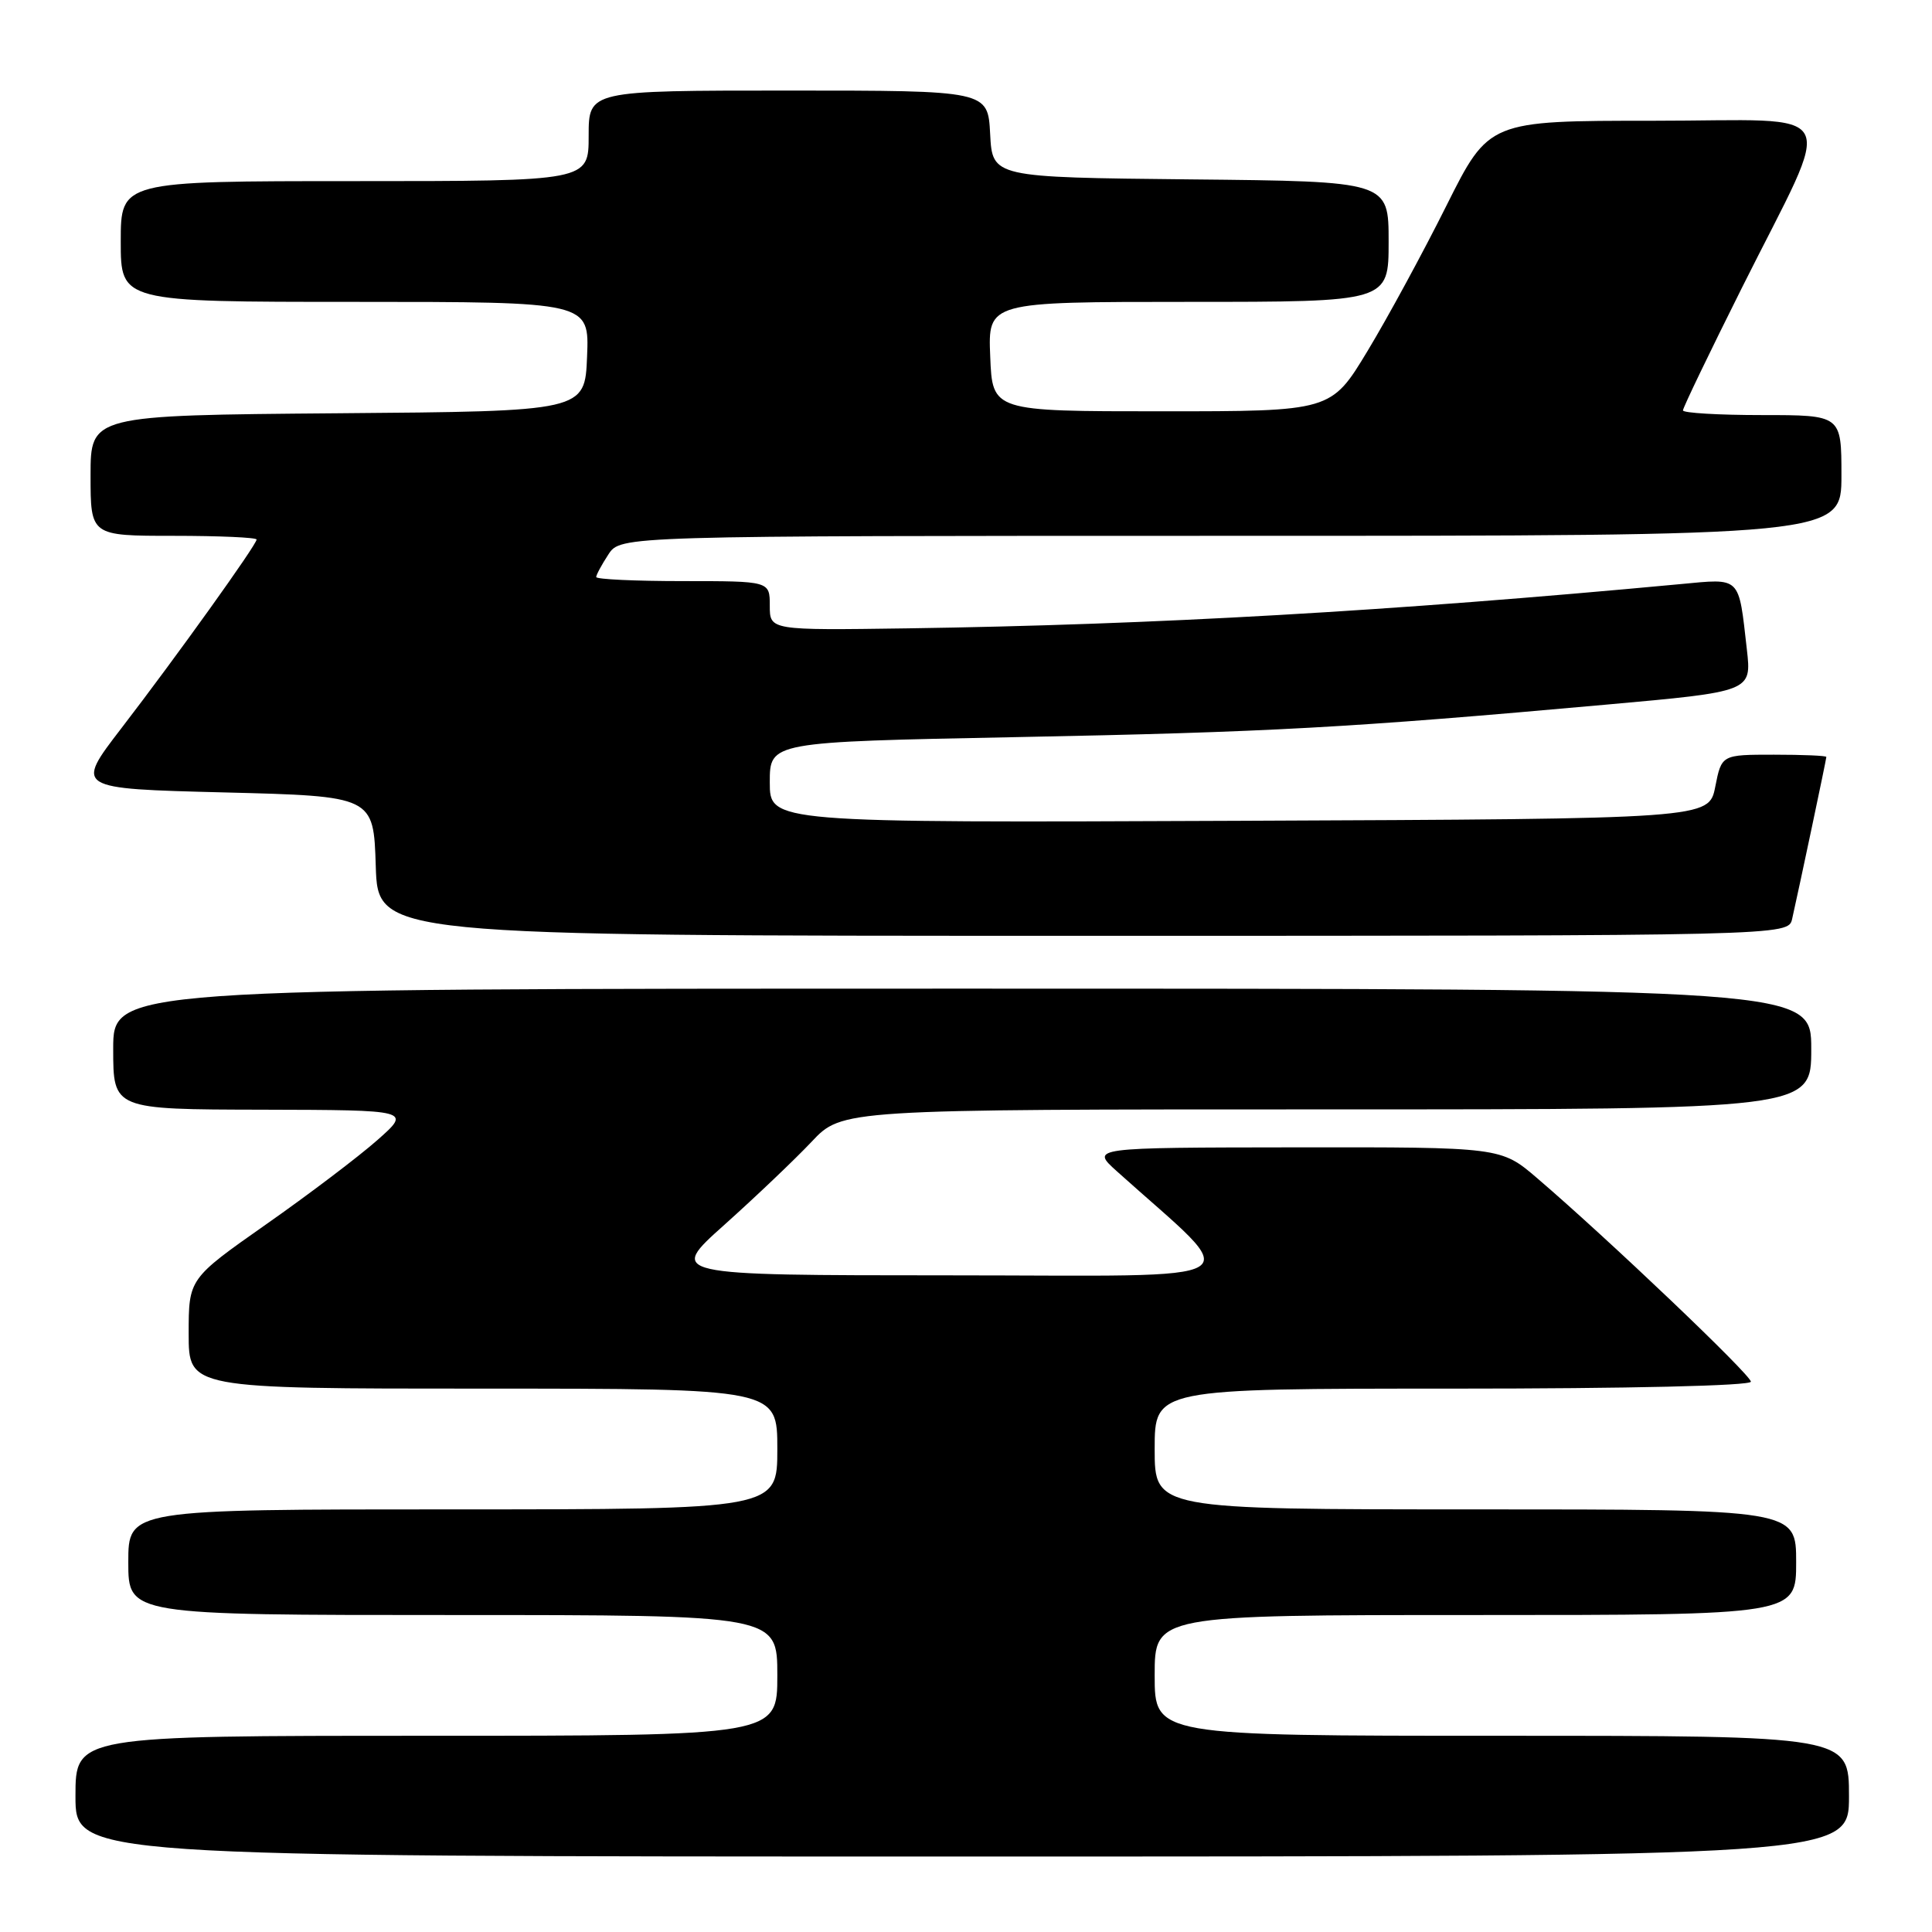 <?xml version="1.0" encoding="UTF-8" standalone="no"?>
<!DOCTYPE svg PUBLIC "-//W3C//DTD SVG 1.1//EN" "http://www.w3.org/Graphics/SVG/1.1/DTD/svg11.dtd" >
<svg xmlns="http://www.w3.org/2000/svg" xmlns:xlink="http://www.w3.org/1999/xlink" version="1.1" viewBox="0 0 256 256">
 <g >
 <path fill="currentColor"
d=" M 245.00 238.00 C 245.00 230.00 245.00 230.00 199.00 230.00 C 153.00 230.00 153.00 230.00 153.00 222.00 C 153.00 214.00 153.00 214.00 195.50 214.00 C 238.00 214.00 238.00 214.00 238.00 207.00 C 238.00 200.00 238.00 200.00 195.50 200.00 C 153.00 200.00 153.00 200.00 153.00 192.00 C 153.00 184.00 153.00 184.00 192.50 184.00 C 215.82 184.00 232.00 183.62 232.00 183.08 C 232.00 182.18 213.08 164.16 203.69 156.12 C 198.88 152.00 198.88 152.00 171.69 152.03 C 144.50 152.06 144.50 152.06 148.00 155.21 C 165.00 170.49 167.39 169.00 125.92 168.99 C 88.50 168.98 88.50 168.98 96.00 162.28 C 100.12 158.59 105.32 153.64 107.54 151.29 C 111.58 147.00 111.58 147.00 175.79 147.00 C 240.00 147.00 240.00 147.00 240.00 139.00 C 240.00 131.00 240.00 131.00 127.50 131.00 C 15.00 131.00 15.00 131.00 15.00 139.00 C 15.00 147.00 15.00 147.00 34.75 147.04 C 54.50 147.09 54.50 147.09 50.00 151.07 C 47.52 153.26 40.89 158.29 35.25 162.24 C 25.00 169.44 25.00 169.44 25.00 176.72 C 25.00 184.00 25.00 184.00 64.00 184.00 C 103.00 184.00 103.00 184.00 103.00 192.00 C 103.00 200.00 103.00 200.00 60.00 200.00 C 17.00 200.00 17.00 200.00 17.00 207.00 C 17.00 214.00 17.00 214.00 60.00 214.00 C 103.00 214.00 103.00 214.00 103.00 222.00 C 103.00 230.00 103.00 230.00 56.50 230.00 C 10.00 230.00 10.00 230.00 10.00 238.00 C 10.00 246.00 10.00 246.00 127.50 246.00 C 245.00 246.00 245.00 246.00 245.00 238.00 Z  M 237.47 121.75 C 238.40 117.65 242.00 100.60 242.00 100.30 C 242.00 100.13 238.88 100.00 235.06 100.00 C 228.12 100.00 228.12 100.00 227.28 104.25 C 226.44 108.50 226.44 108.50 164.22 108.76 C 102.00 109.02 102.00 109.02 102.00 103.66 C 102.00 98.31 102.00 98.31 134.75 97.67 C 168.17 97.02 178.81 96.43 212.80 93.37 C 232.10 91.64 232.10 91.64 231.47 86.07 C 230.35 76.24 230.76 76.64 222.64 77.40 C 184.14 81.00 153.06 82.78 120.25 83.26 C 102.00 83.52 102.00 83.52 102.00 80.26 C 102.00 77.00 102.00 77.00 90.50 77.00 C 84.17 77.00 79.00 76.76 79.00 76.46 C 79.00 76.17 79.73 74.82 80.62 73.46 C 82.23 71.00 82.23 71.00 163.12 71.00 C 244.00 71.00 244.00 71.00 244.00 63.00 C 244.00 55.00 244.00 55.00 233.50 55.00 C 227.72 55.00 223.00 54.72 223.00 54.38 C 223.00 54.03 226.52 46.72 230.82 38.12 C 243.19 13.39 244.57 16.00 219.09 16.00 C 197.29 16.00 197.29 16.00 191.66 27.25 C 188.57 33.44 183.87 42.10 181.21 46.50 C 176.38 54.50 176.38 54.50 153.94 54.50 C 131.50 54.50 131.50 54.50 131.21 47.25 C 130.91 40.00 130.91 40.00 157.46 40.00 C 184.00 40.00 184.00 40.00 184.00 32.02 C 184.00 24.03 184.00 24.03 157.75 23.77 C 131.50 23.50 131.50 23.50 131.20 17.75 C 130.90 12.00 130.90 12.00 104.45 12.00 C 78.00 12.00 78.00 12.00 78.00 18.00 C 78.00 24.00 78.00 24.00 47.00 24.00 C 16.00 24.00 16.00 24.00 16.00 32.00 C 16.00 40.00 16.00 40.00 47.04 40.00 C 78.09 40.00 78.09 40.00 77.79 47.25 C 77.50 54.50 77.50 54.50 44.75 54.76 C 12.00 55.03 12.00 55.03 12.00 63.01 C 12.00 71.00 12.00 71.00 23.00 71.00 C 29.05 71.00 34.00 71.22 34.00 71.49 C 34.00 72.18 23.37 87.02 16.08 96.50 C 9.93 104.50 9.93 104.50 29.71 105.00 C 49.50 105.50 49.50 105.50 49.79 114.75 C 50.08 124.00 50.08 124.00 143.52 124.00 C 236.96 124.00 236.96 124.00 237.47 121.75 Z "/>
</g>
</svg>